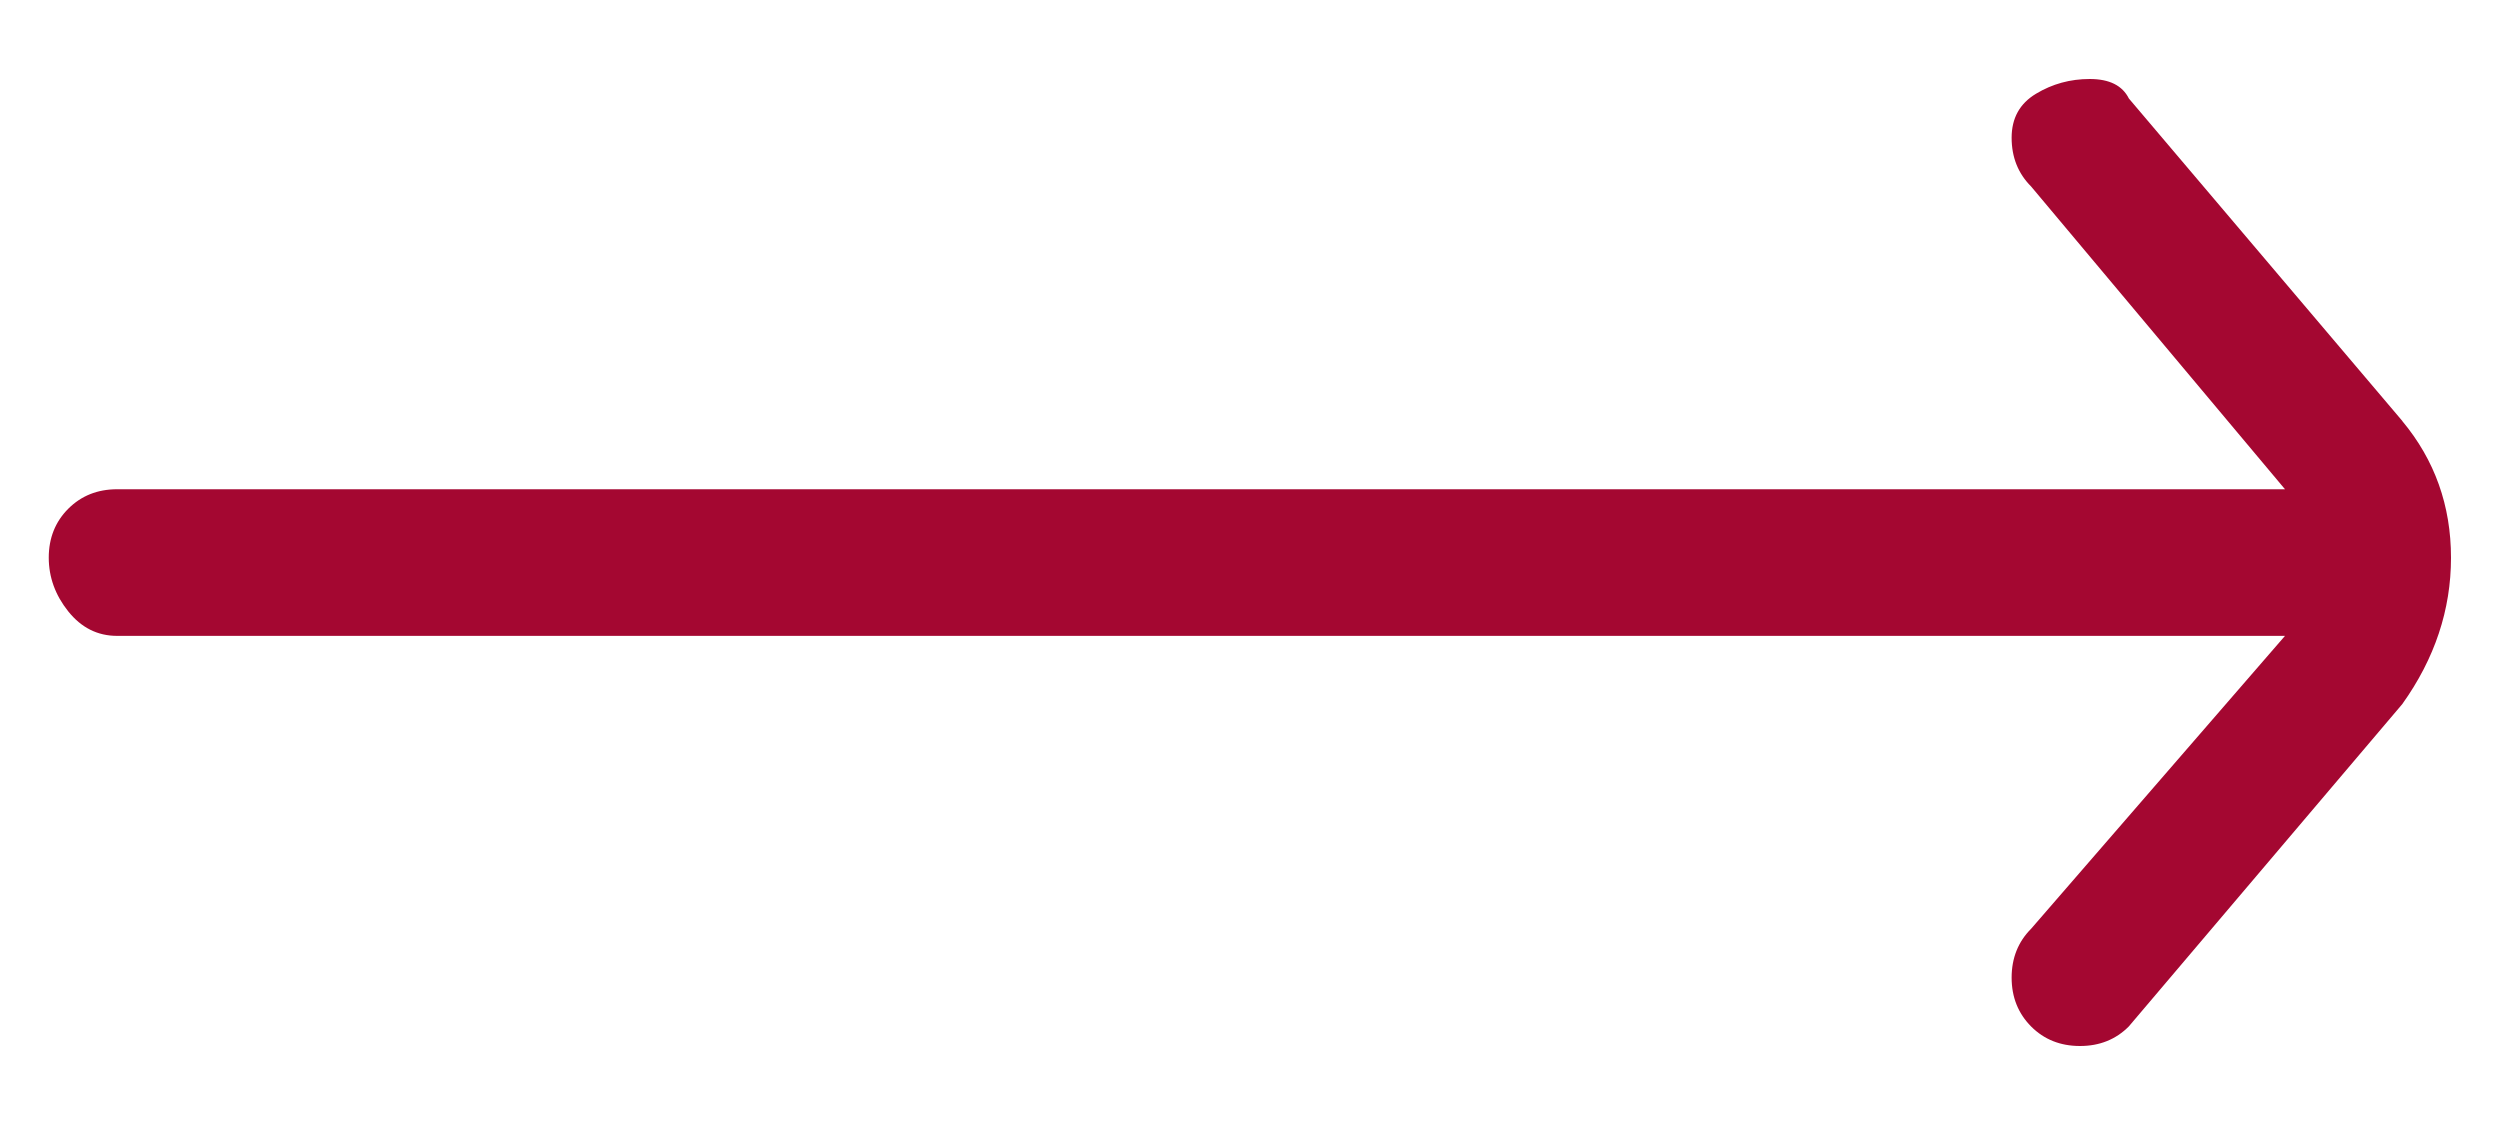 <svg xmlns="http://www.w3.org/2000/svg" width="20" height="9" viewBox="0 0 20 9" fill="none">
  <path d="M19.218 3.367L17.031 0.788C16.979 0.684 16.875 0.632 16.718 0.632C16.562 0.632 16.419 0.671 16.288 0.75C16.158 0.828 16.093 0.945 16.093 1.102C16.093 1.258 16.145 1.388 16.249 1.492L18.28 3.914H0.937C0.78 3.914 0.65 3.966 0.546 4.07C0.442 4.174 0.39 4.305 0.39 4.461C0.39 4.617 0.442 4.761 0.546 4.891C0.65 5.021 0.78 5.087 0.937 5.087H18.28L16.249 7.43C16.145 7.534 16.093 7.665 16.093 7.821C16.093 7.977 16.145 8.107 16.249 8.212C16.353 8.316 16.483 8.368 16.64 8.368C16.796 8.368 16.926 8.316 17.03 8.212L19.218 5.633C19.478 5.269 19.608 4.878 19.608 4.462C19.608 4.045 19.478 3.68 19.218 3.368L19.218 3.367Z" fill="#A40731"/>
</svg>